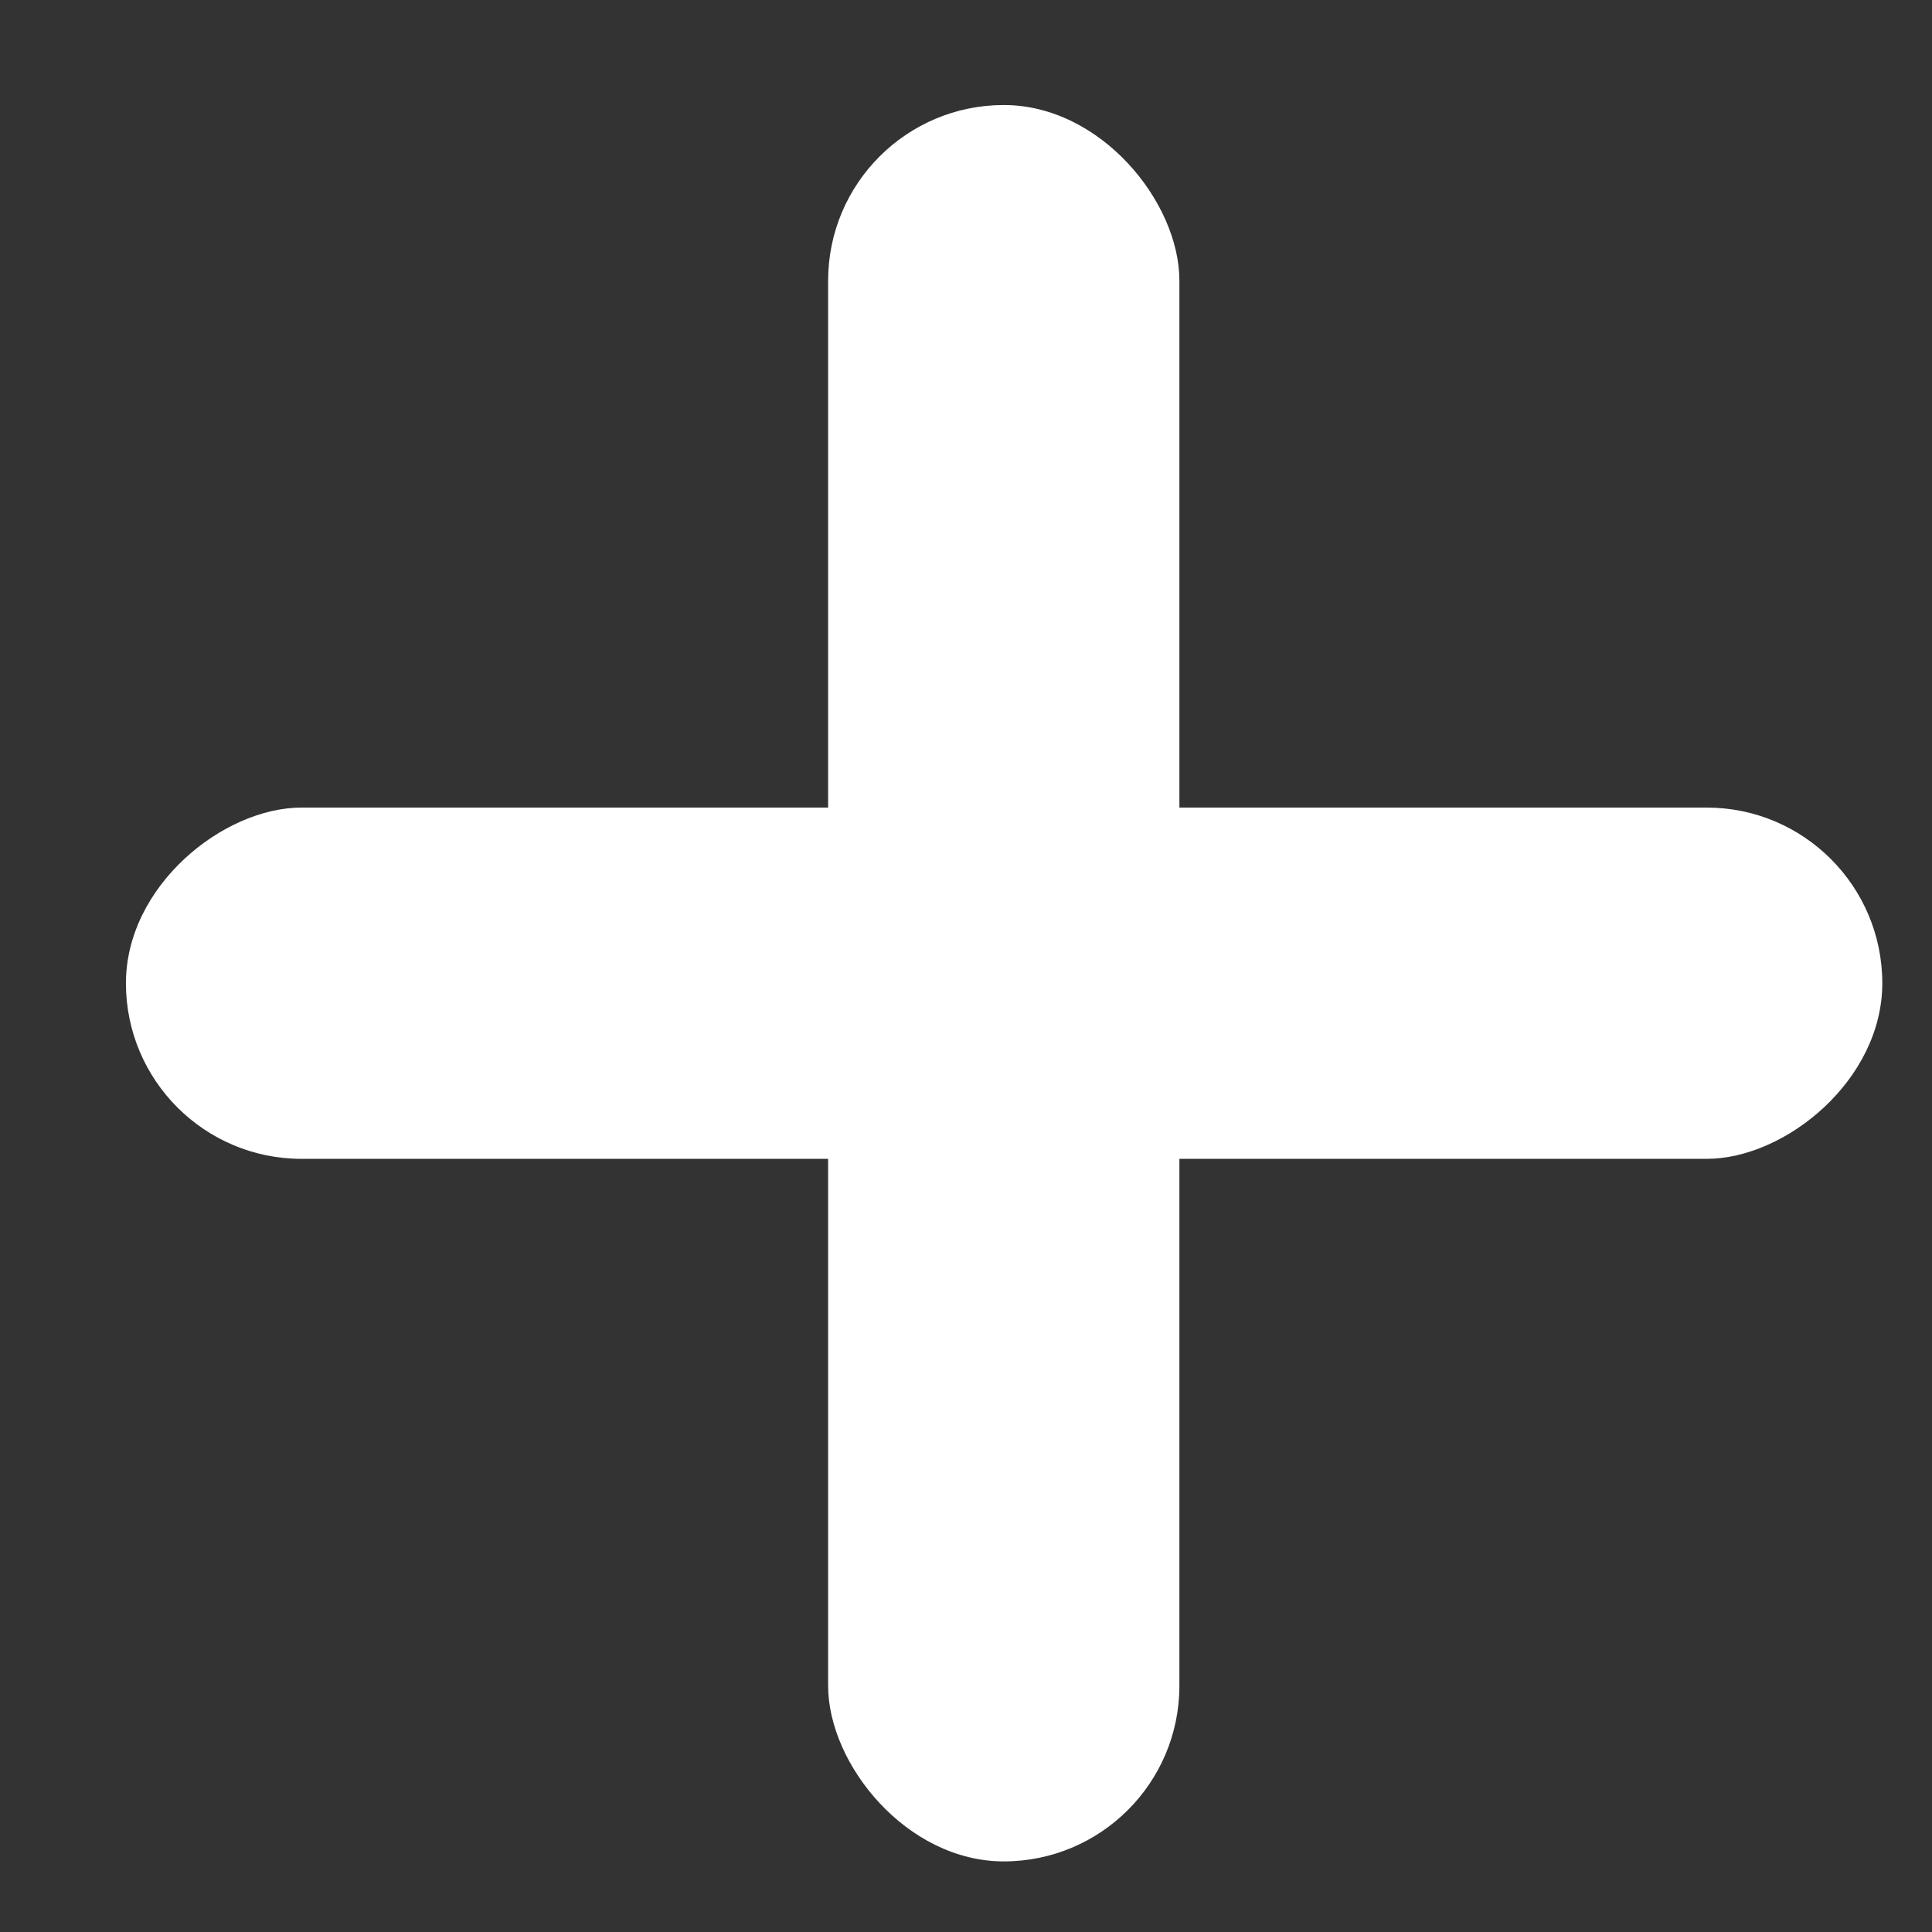 <svg width="11" height="11" viewBox="0 0 11 11" fill="none" xmlns="http://www.w3.org/2000/svg">
<rect x="0" y="0" width="11" height="11" fill="#333333" stroke="none"/>
<rect x="4.715" y="0.598" width="2" height="10" rx="1" fill="white"/>
<rect x="10.717" y="4.598" width="2" height="10" rx="1" transform="rotate(90 10.717 4.598)" fill="white"/>
</svg>
